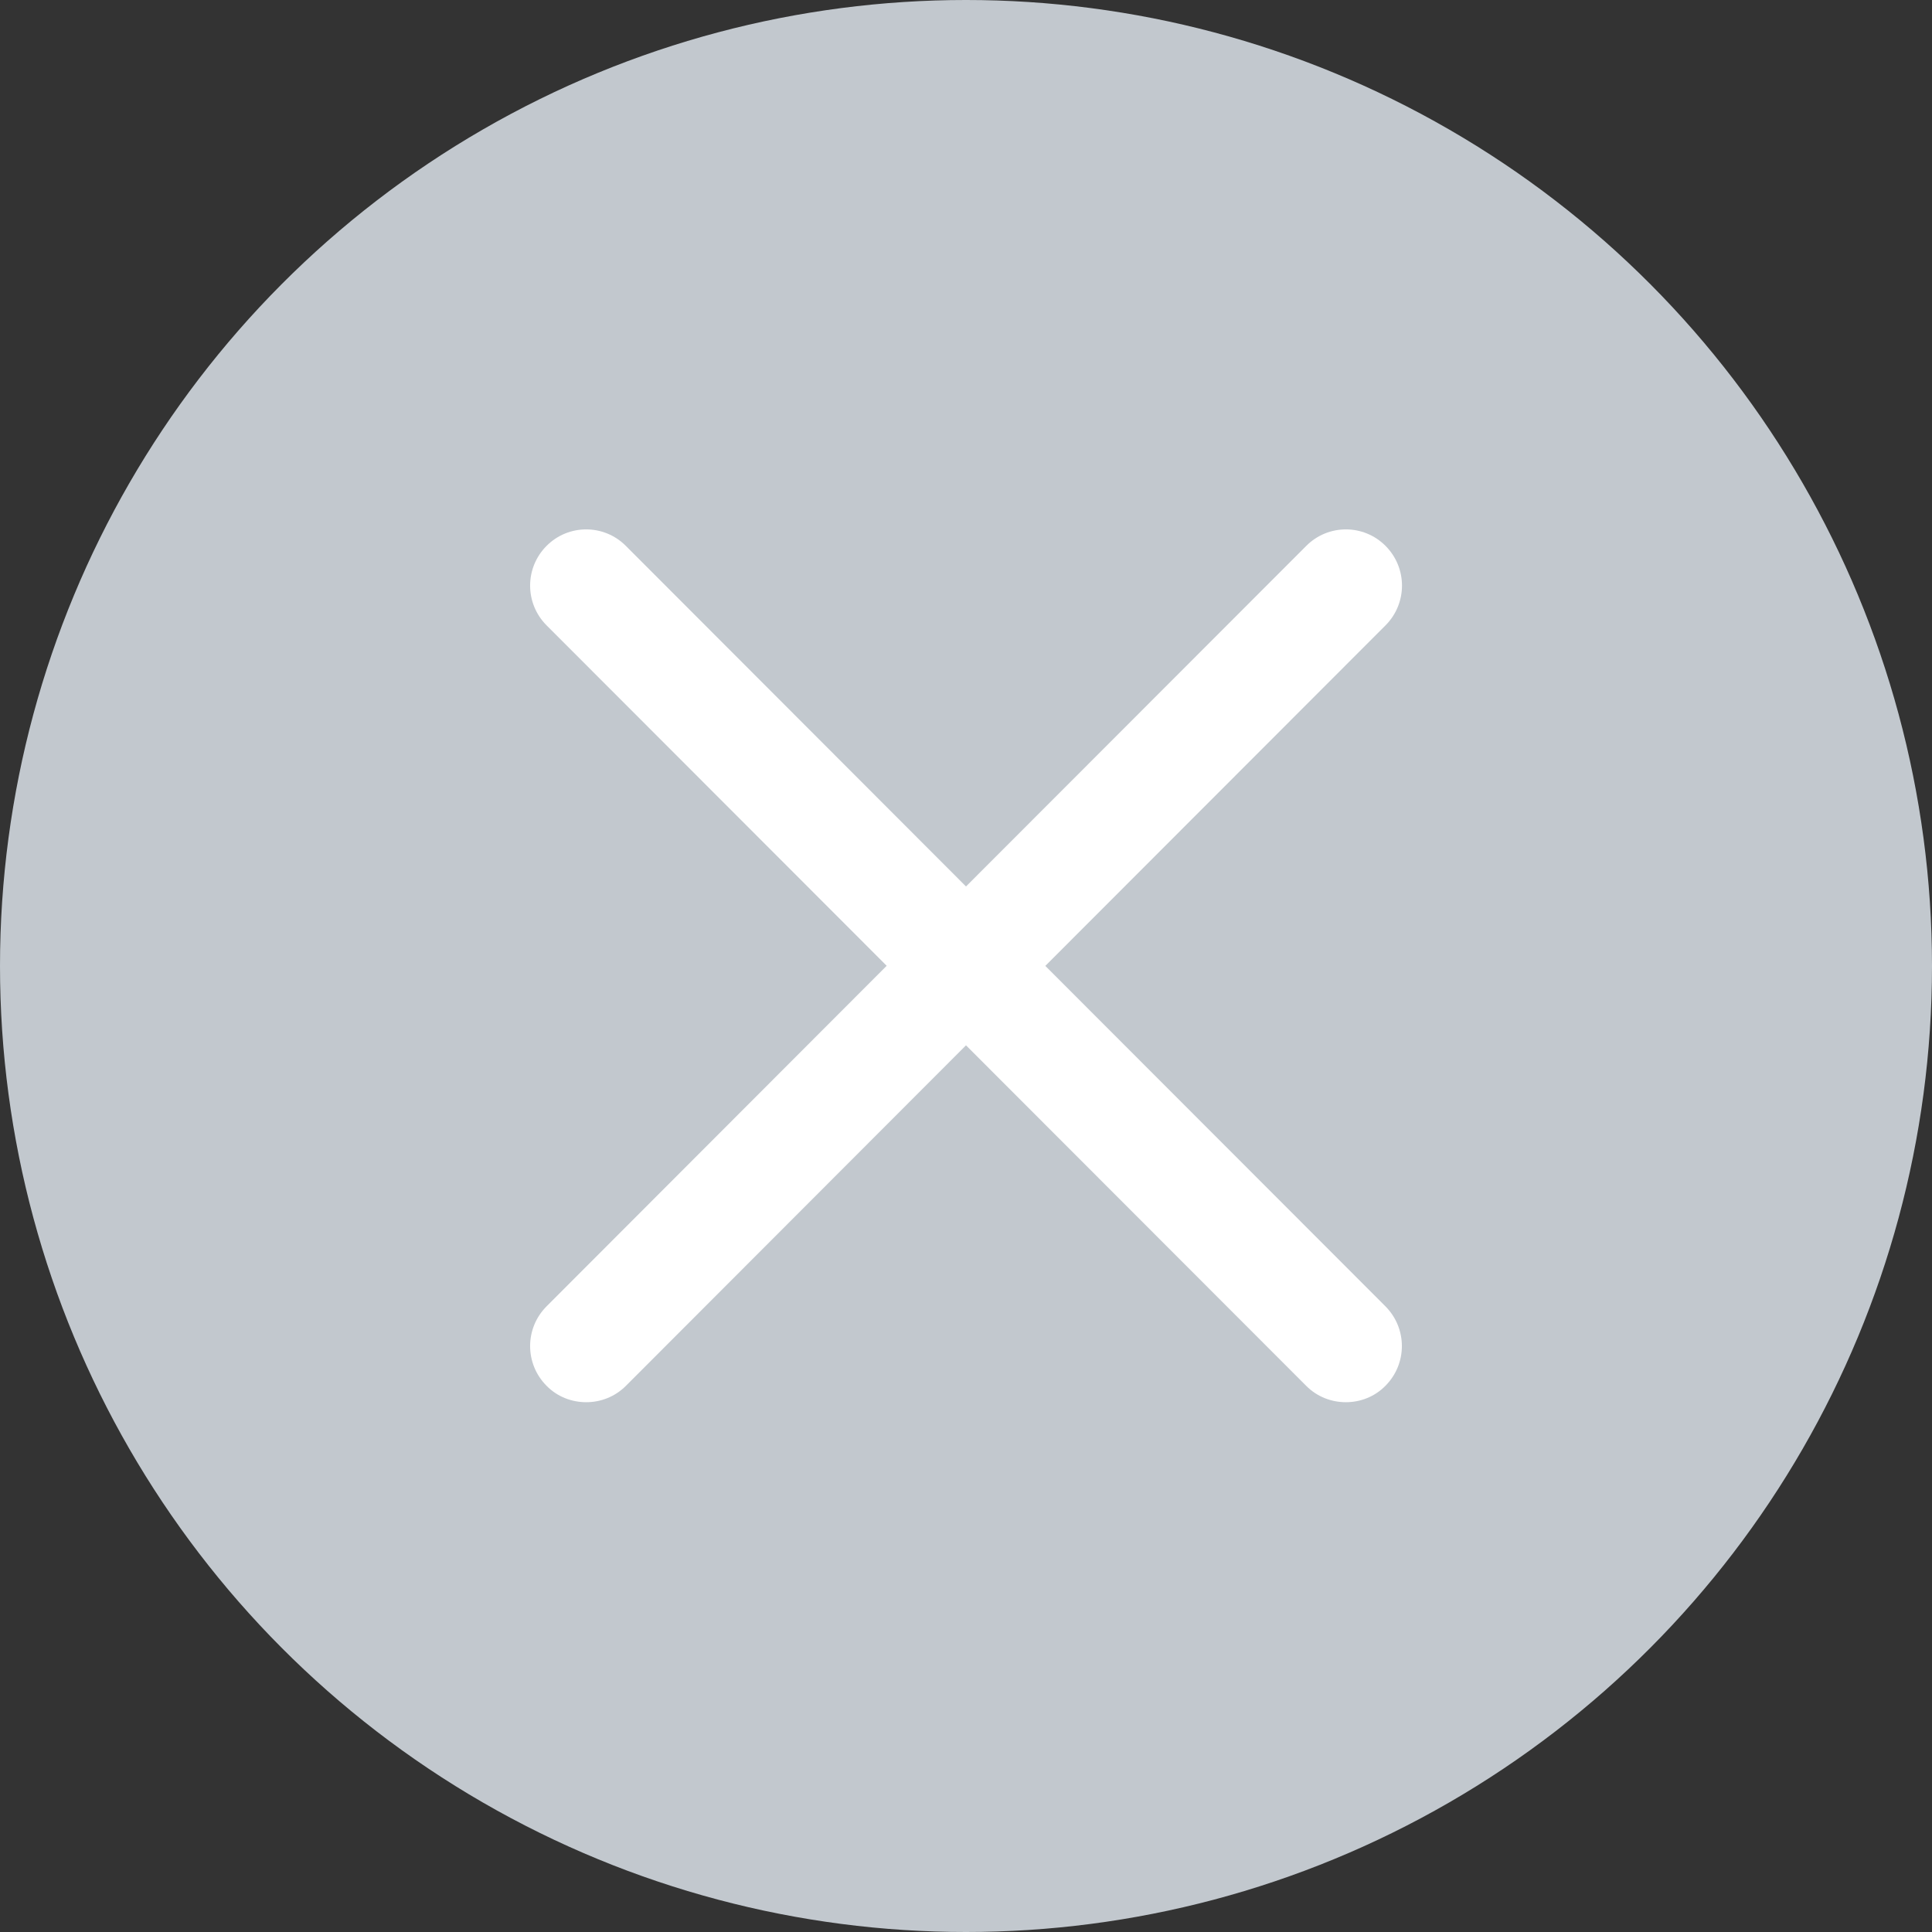 <?xml version="1.0" encoding="UTF-8"?>
<svg width="18px" height="18px" viewBox="0 0 18 18" version="1.1" xmlns="http://www.w3.org/2000/svg" xmlns:xlink="http://www.w3.org/1999/xlink">
    <rect x="0" y="0" width="18" height="18" fill="#333333" stroke="none"/>
    <!-- Generator: Sketch 58 (84663) - https://sketch.com -->
    <title>编组</title>
    <desc>Created with Sketch.</desc>
    <g id="综合搜索" stroke="none" stroke-width="1" fill="none" fill-rule="evenodd">
        <g id="4.1-搜索建议" transform="translate(-334, -77)">
            <g id="body">
                <g id="分组-3">
                    <g id="head">
                        <g id="nav-导航-" transform="translate(0, 64)">
                            <g id="编组" transform="translate(334, 13)">
                                <circle id="椭圆形" fill="#C2C8CE" cx="9" cy="9" r="9"></circle>
                                <path d="M9.739,8.999 L12.909,5.826 C13.113,5.621 13.113,5.291 12.909,5.086 C12.705,4.881 12.374,4.881 12.17,5.086 L9,8.259 L5.831,5.086 C5.627,4.881 5.296,4.881 5.092,5.086 C4.888,5.291 4.888,5.621 5.092,5.826 L8.261,8.998 L5.092,12.171 C4.888,12.376 4.888,12.706 5.092,12.911 C5.193,13.014 5.327,13.064 5.462,13.064 C5.596,13.064 5.729,13.014 5.832,12.911 L9,9.739 L12.169,12.911 C12.271,13.014 12.405,13.064 12.539,13.064 C12.673,13.064 12.807,13.014 12.908,12.911 C13.112,12.706 13.112,12.376 12.908,12.171 L9.739,8.999 Z" id="路径" fill="#FFFFFF" fill-rule="nonzero"></path>
                            </g>
                        </g>
                    </g>
                </g>
            </g>
        </g>
    </g>
</svg>